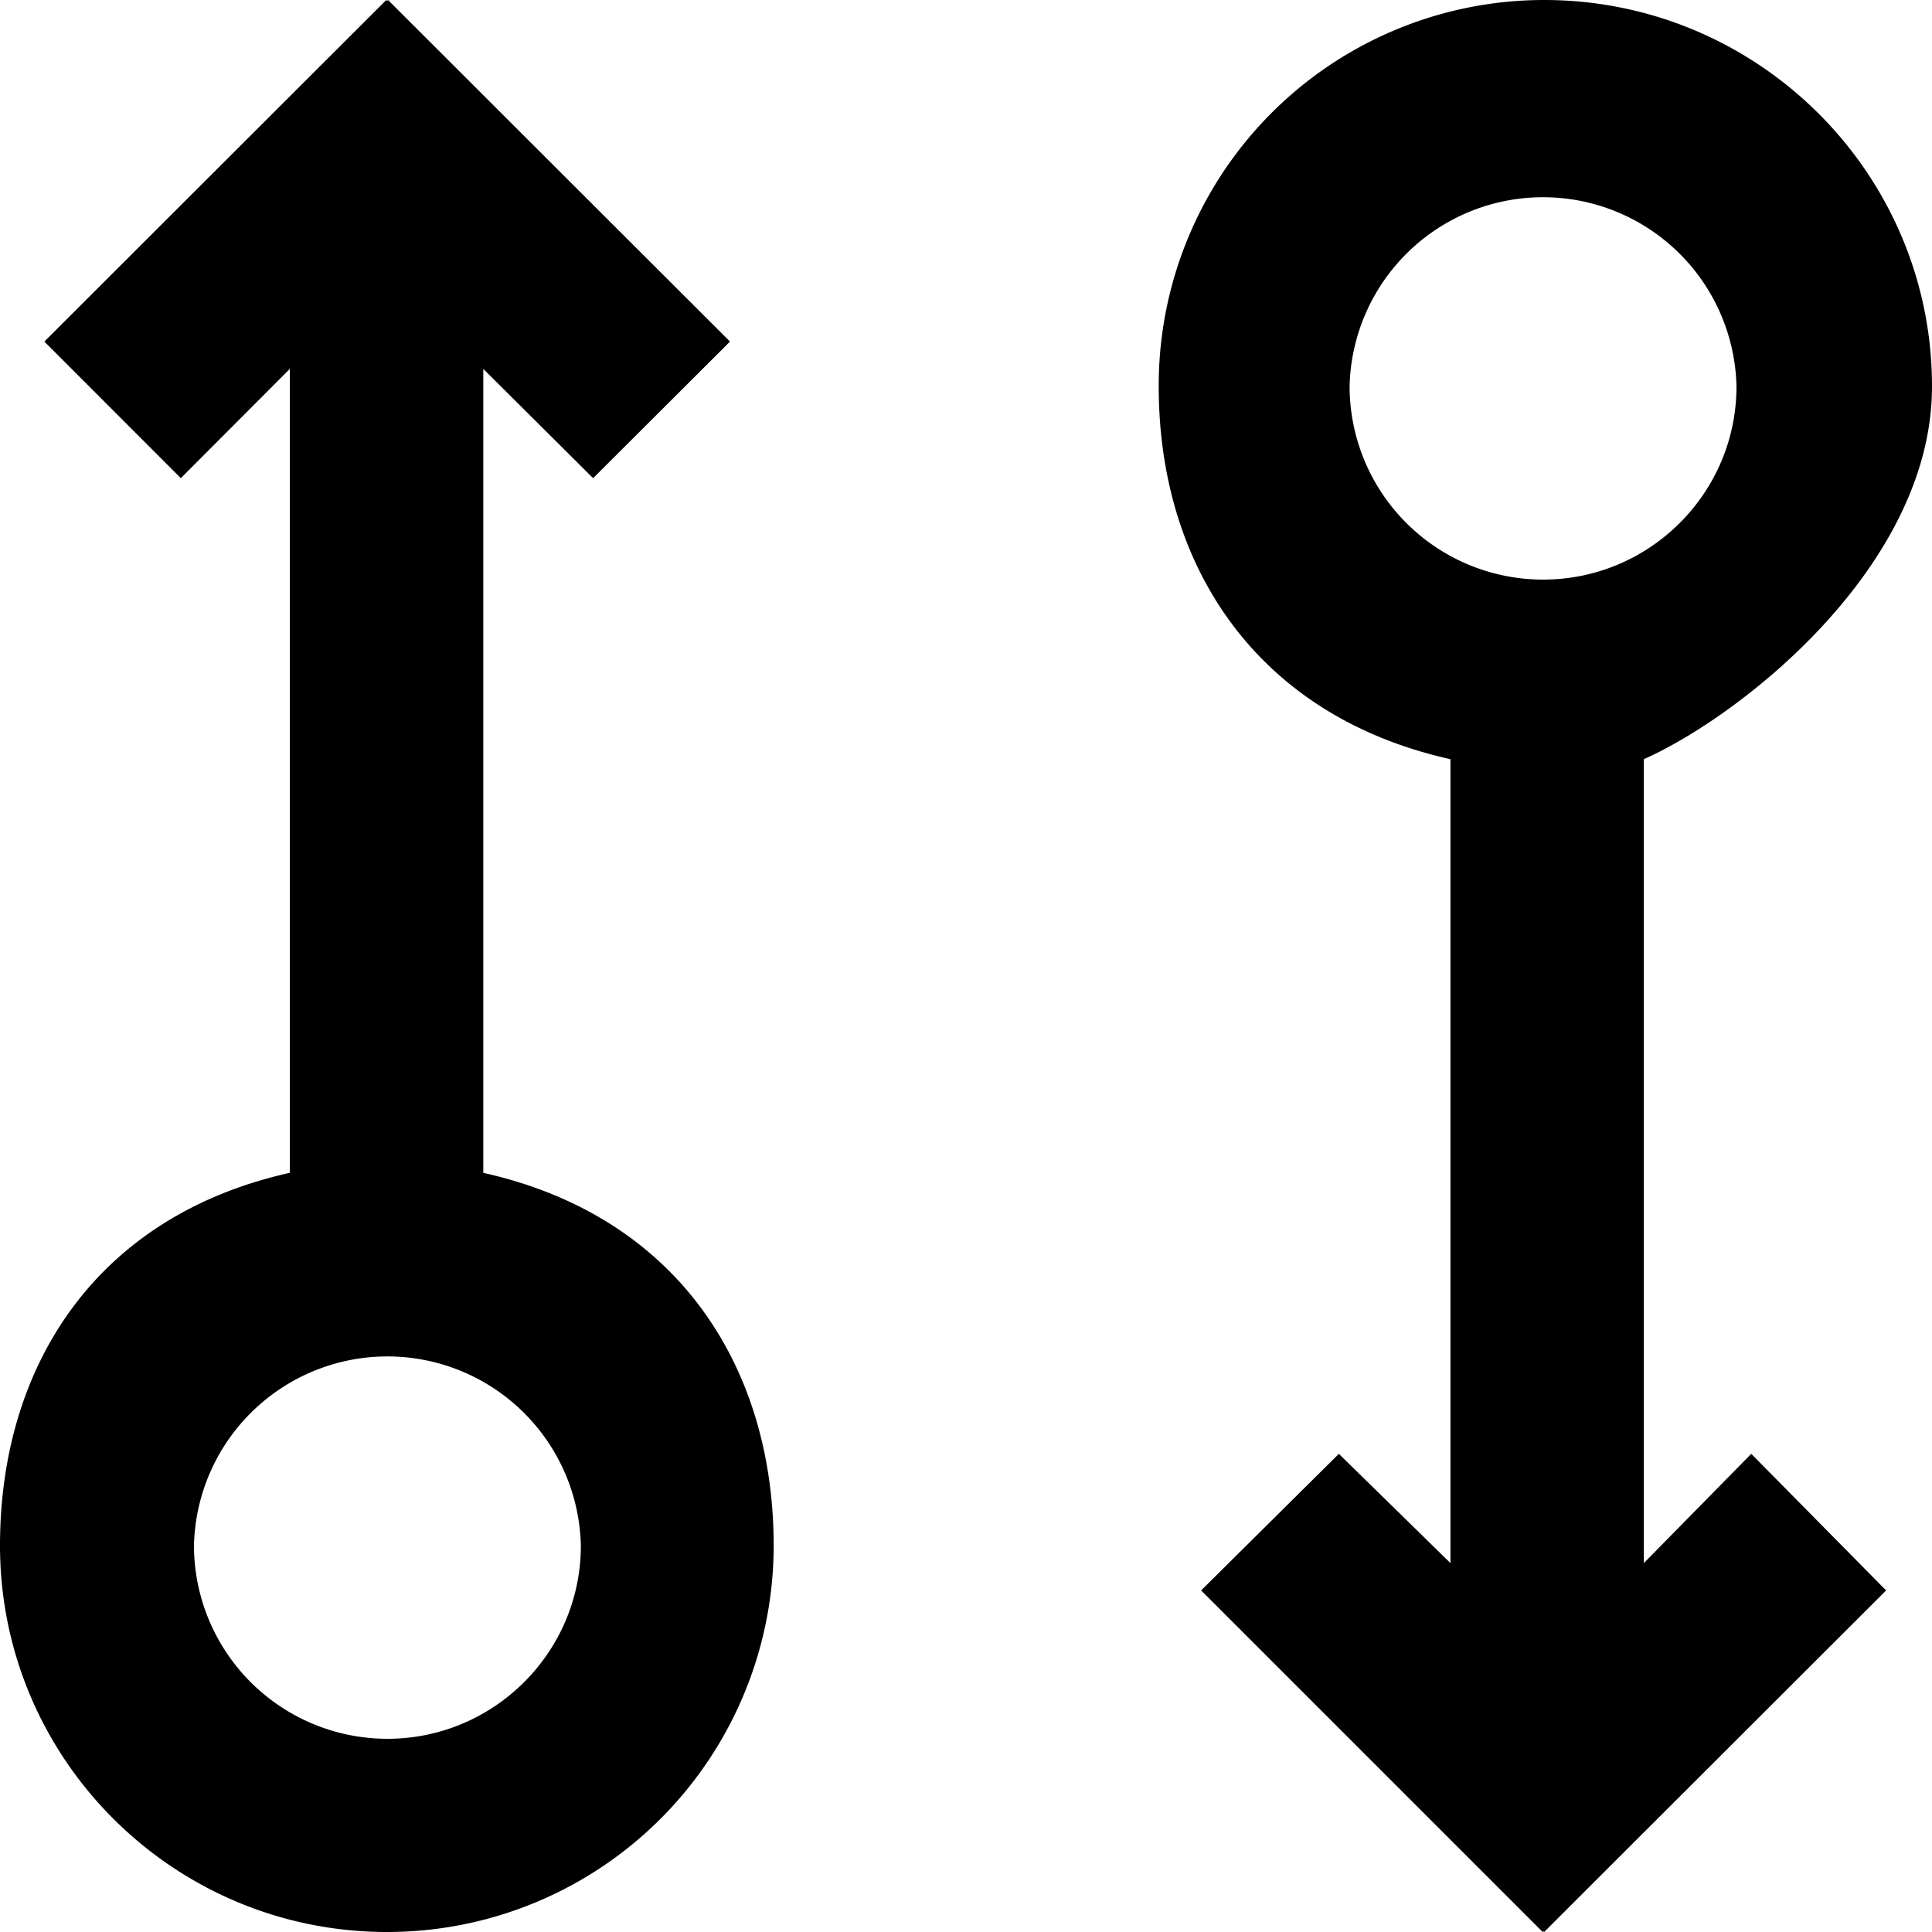 <svg viewBox="0 0 20 20" xmlns="http://www.w3.org/2000/svg" fill="currentColor" focusable="false">
  <path d="M15.974 6a2.003 2.003 0 01-2.003-2 2.003 2.003 0 014.005 0c0 1.103-.898 2-2.002 2zm1.043 10.181V7.859C18.02 7.413 20 5.862 20 4c0-2.209-1.803-4-4.015-4a3.99 3.99 0 00-3.99 4c0 1.862 1.017 3.413 3.02 3.859v8.322L13.86 15.05l-1.426 1.414L15.97 20l.007-.01.008.01 3.54-3.536-1.396-1.414-1.112 1.131zM4.01 18a2.003 2.003 0 01-2.002-2 2.003 2.003 0 014.005 0c0 1.103-.899 2-2.003 2zm.993-5.859V3.819L6.14 4.95l1.417-1.414L4.017 0l-.009.01L3.999 0 .459 3.536 1.872 4.95 3 3.819v8.322C.997 12.587 0 14.138 0 16c0 2.209 1.795 4 4.007 4a4 4 0 004.002-4c0-1.862-1.004-3.413-3.007-3.859z" fill-rule="evenodd"/>
</svg>
